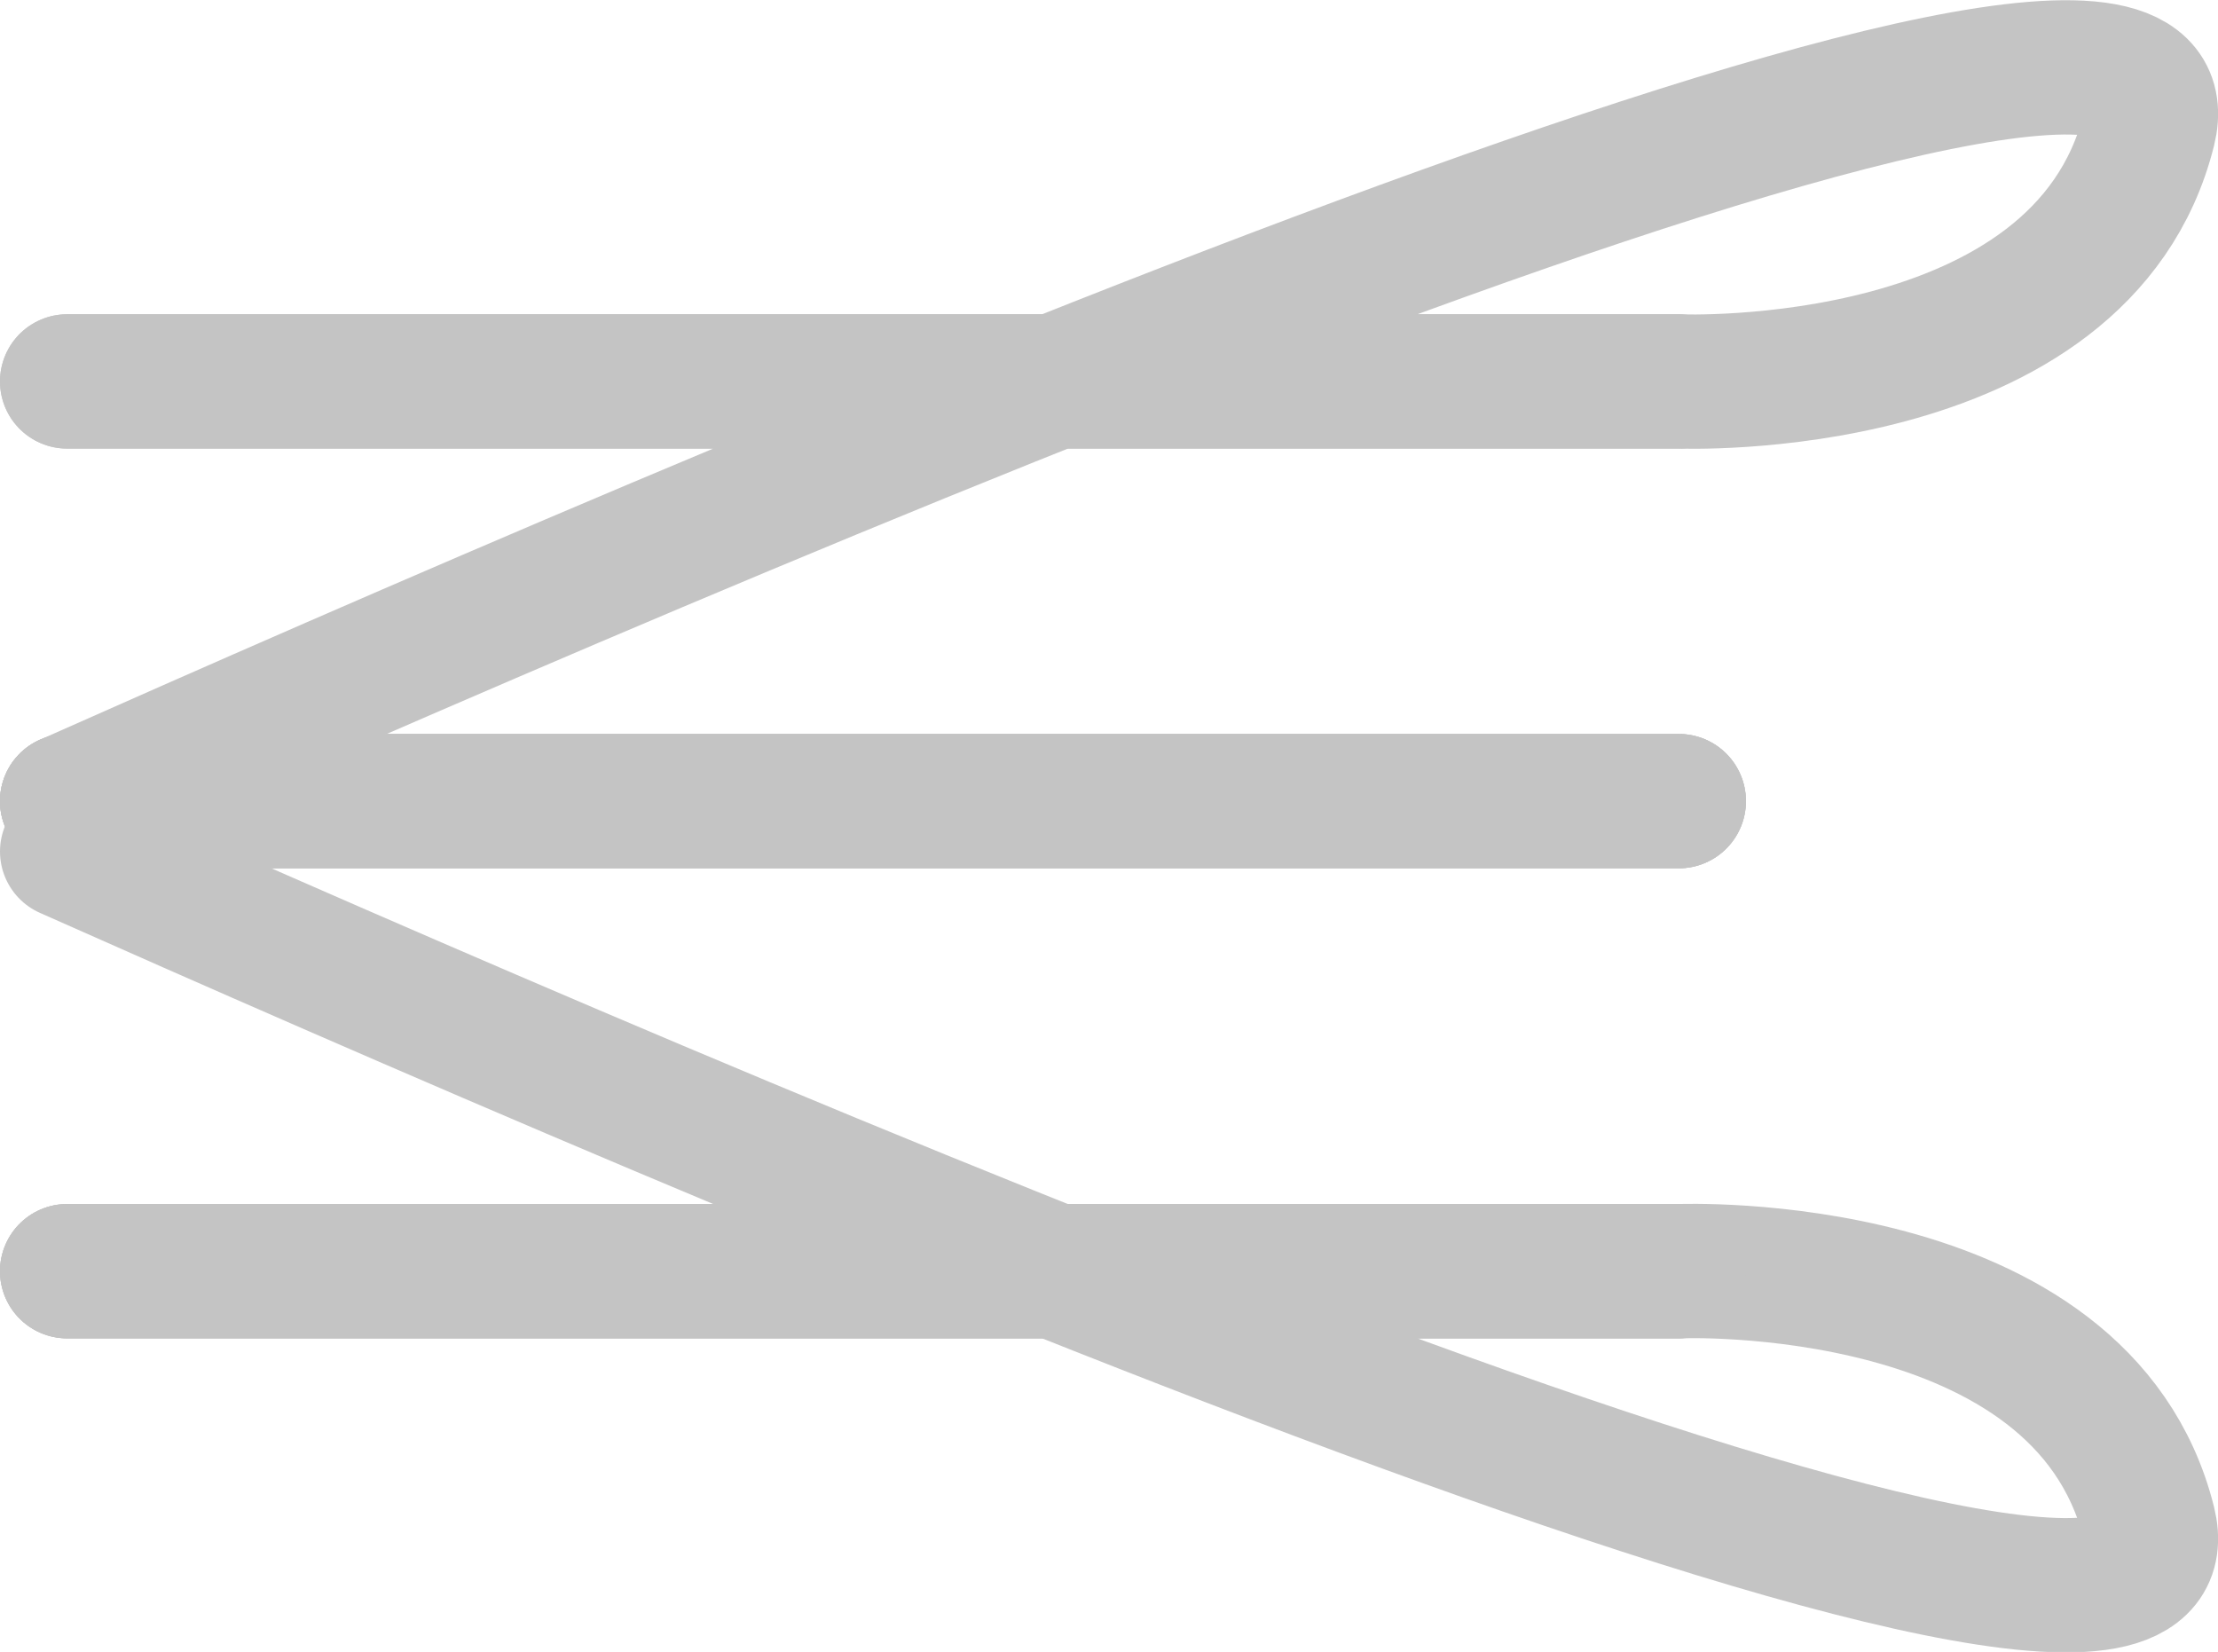 <svg xmlns="http://www.w3.org/2000/svg" viewBox="0 0 33.03 24.6"><defs><style>.cls-1{fill:#fff;}.cls-1,.cls-2{stroke:#c4c4c4;stroke-linecap:round;stroke-miterlimit:10;stroke-width:2px;}.cls-2{fill:none;}</style></defs><title>Asset 1</title><g id="Layer_2" data-name="Layer 2"><g id="Layer_1-2" data-name="Layer 1"><line class="cls-1" x1="1" y1="5.68" x2="25" y2="5.68"/><line class="cls-1" x1="1" y1="11.93" x2="25" y2="11.93"/><line class="cls-1" x1="1" y1="18.93" x2="25" y2="18.93"/><path class="cls-2" d="M1,5.68H25s6,.25,7-3.75-22,6-31,10"/><path class="cls-2" d="M1,18.93H25s6-.25,7,3.75-22-6-31-10"/><line class="cls-1" x1="1" y1="11.93" x2="25" y2="11.93"/><line class="cls-1" x1="1" y1="11.93" x2="25" y2="11.93"/><line class="cls-1" x1="1" y1="18.93" x2="25" y2="18.93"/></g></g></svg>